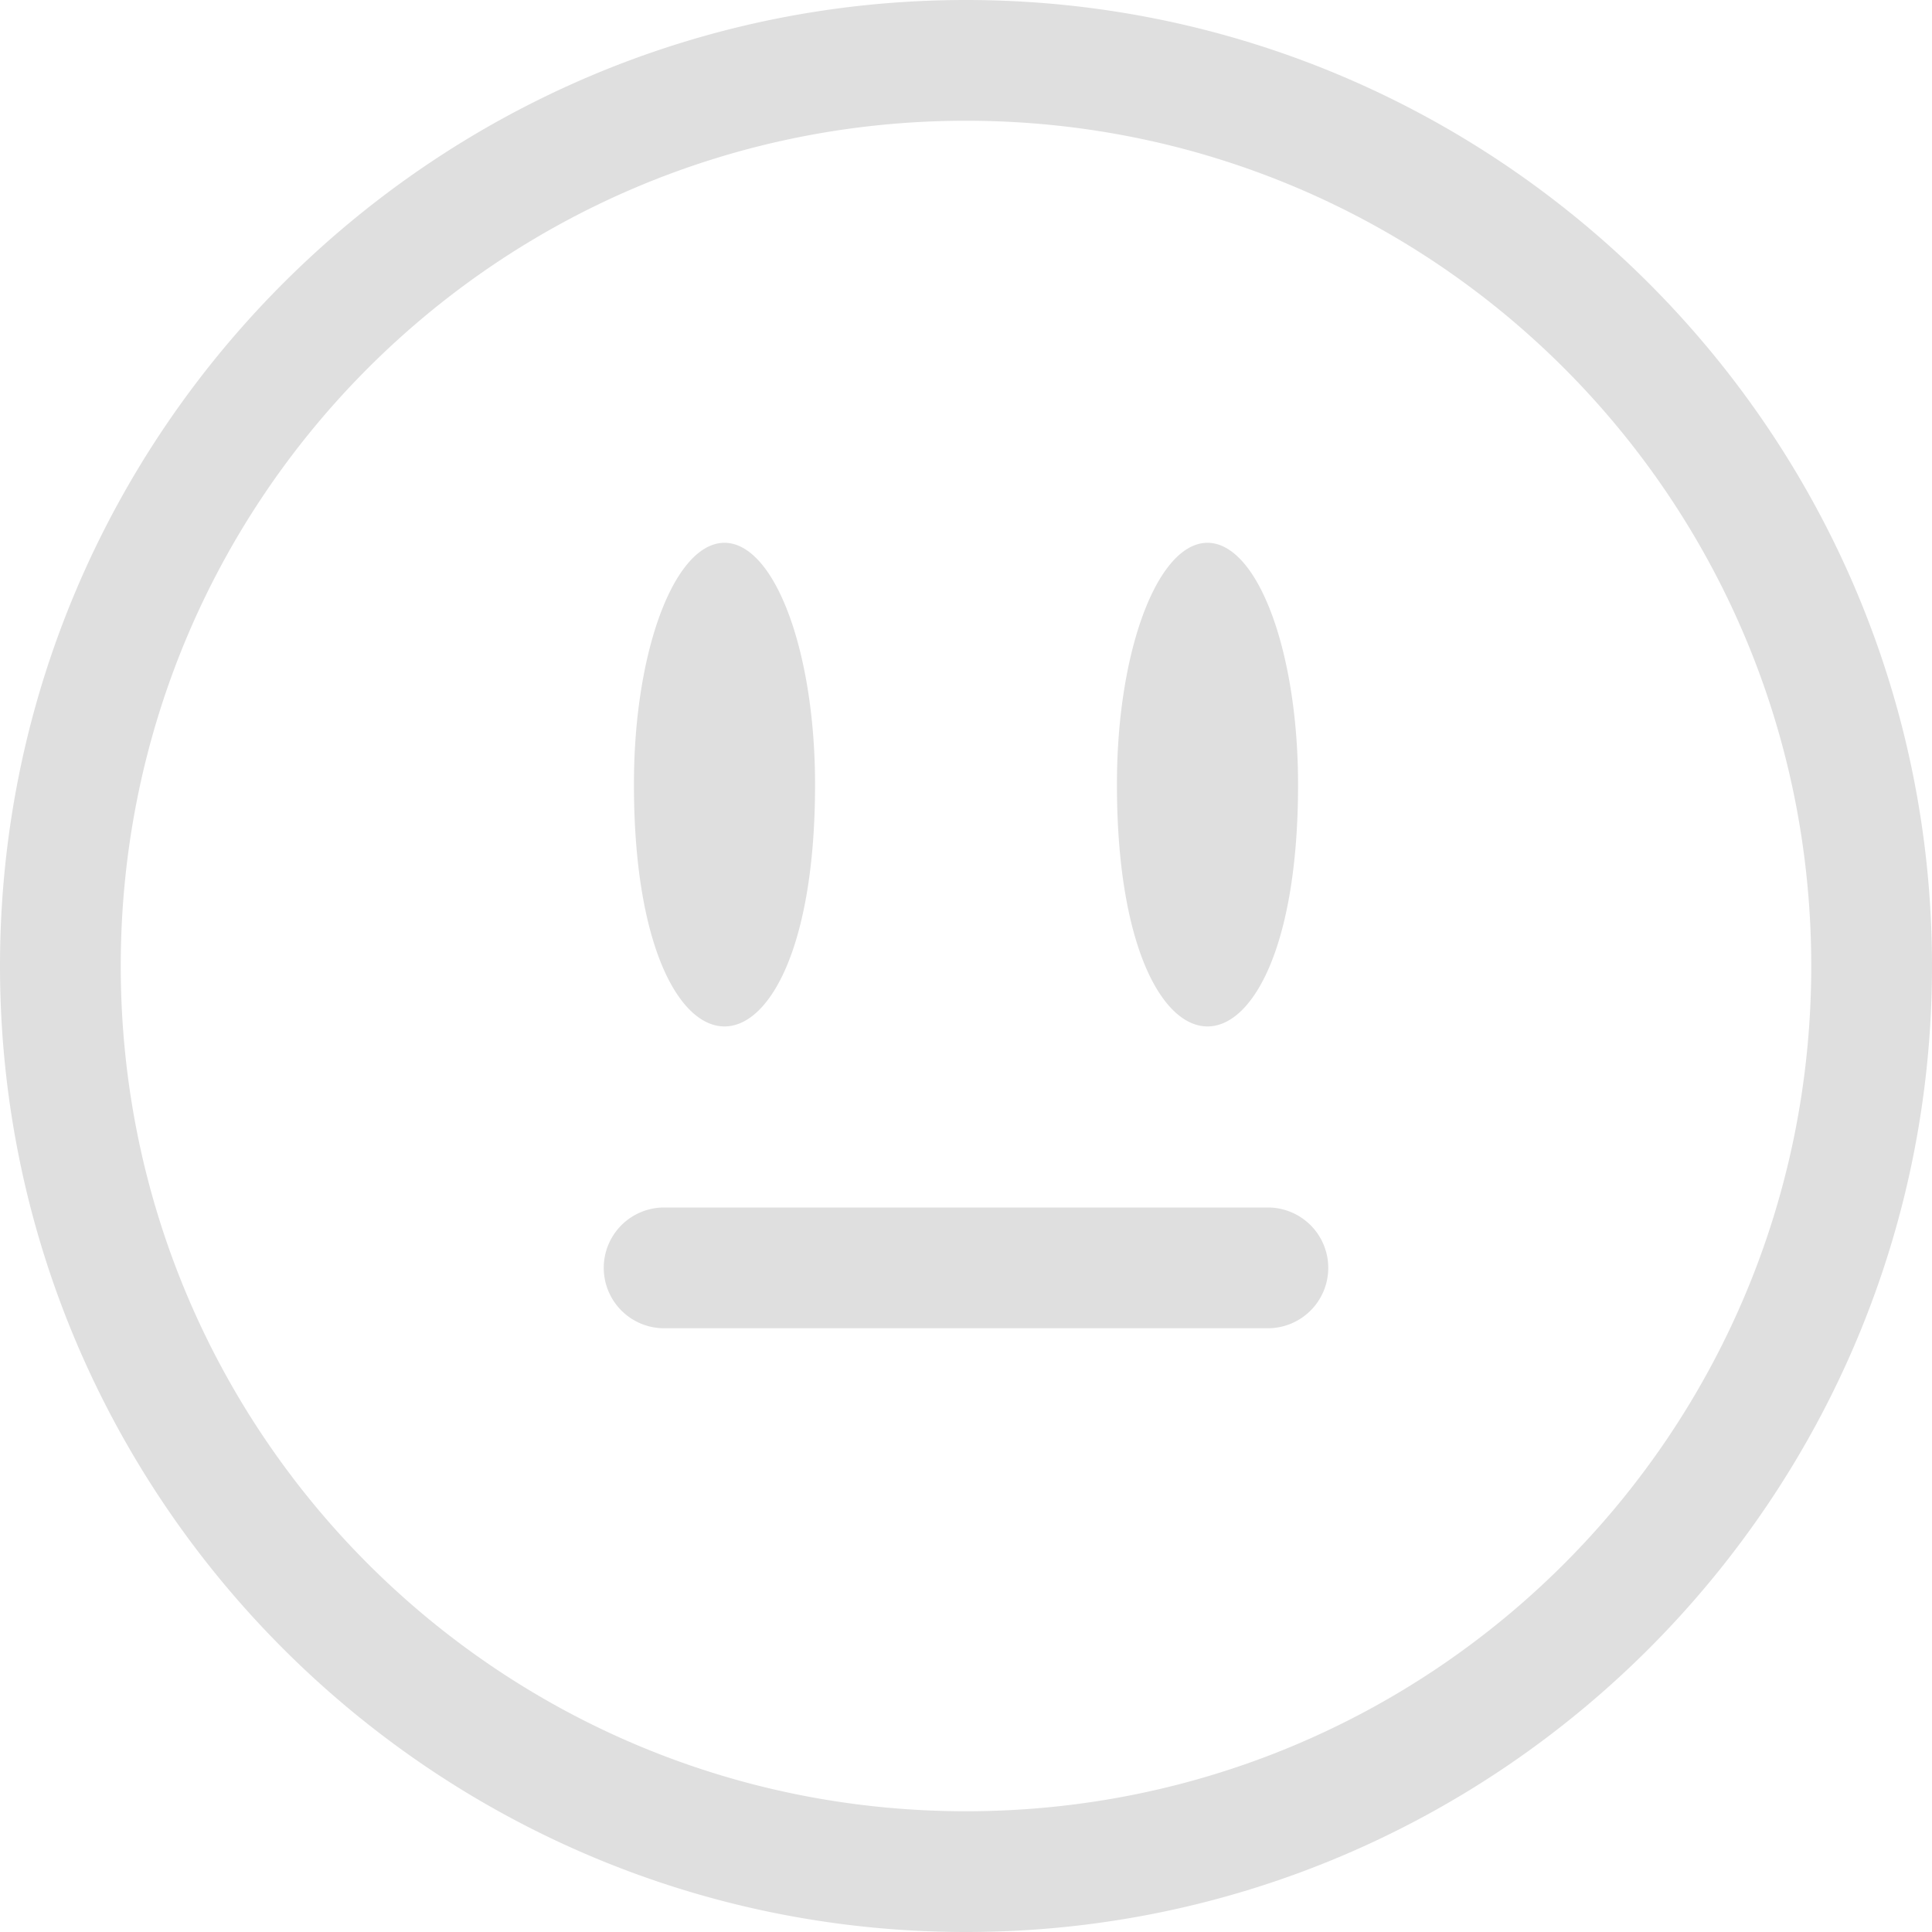<svg height="16" width="16" xmlns="http://www.w3.org/2000/svg"><path d="M8 0C3.588 0 0 3.588 0 8s3.588 8 8 8 8-3.588 8-8-3.588-8-8-8zm0 1c3.872 0 7 3.128 7 7s-3.128 7-7 7-7-3.128-7-7 3.128-7 7-7zM6.022 4.496c-.423-.032-.773.874-.772 2.002 0 2.67 1.5 2.67 1.5 0 0-1.083-.322-1.97-.729-2.002zm4 0c-.423-.032-.773.874-.772 2.002 0 2.67 1.5 2.67 1.5 0 0-1.083-.322-1.97-.729-2.002zM5.5 10a.5.5 0 1 0 0 1h5a.5.5 0 1 0 0-1z" fill="#dfdfdf" overflow="visible" style="marker:none" color="#dfdfdf"/></svg>